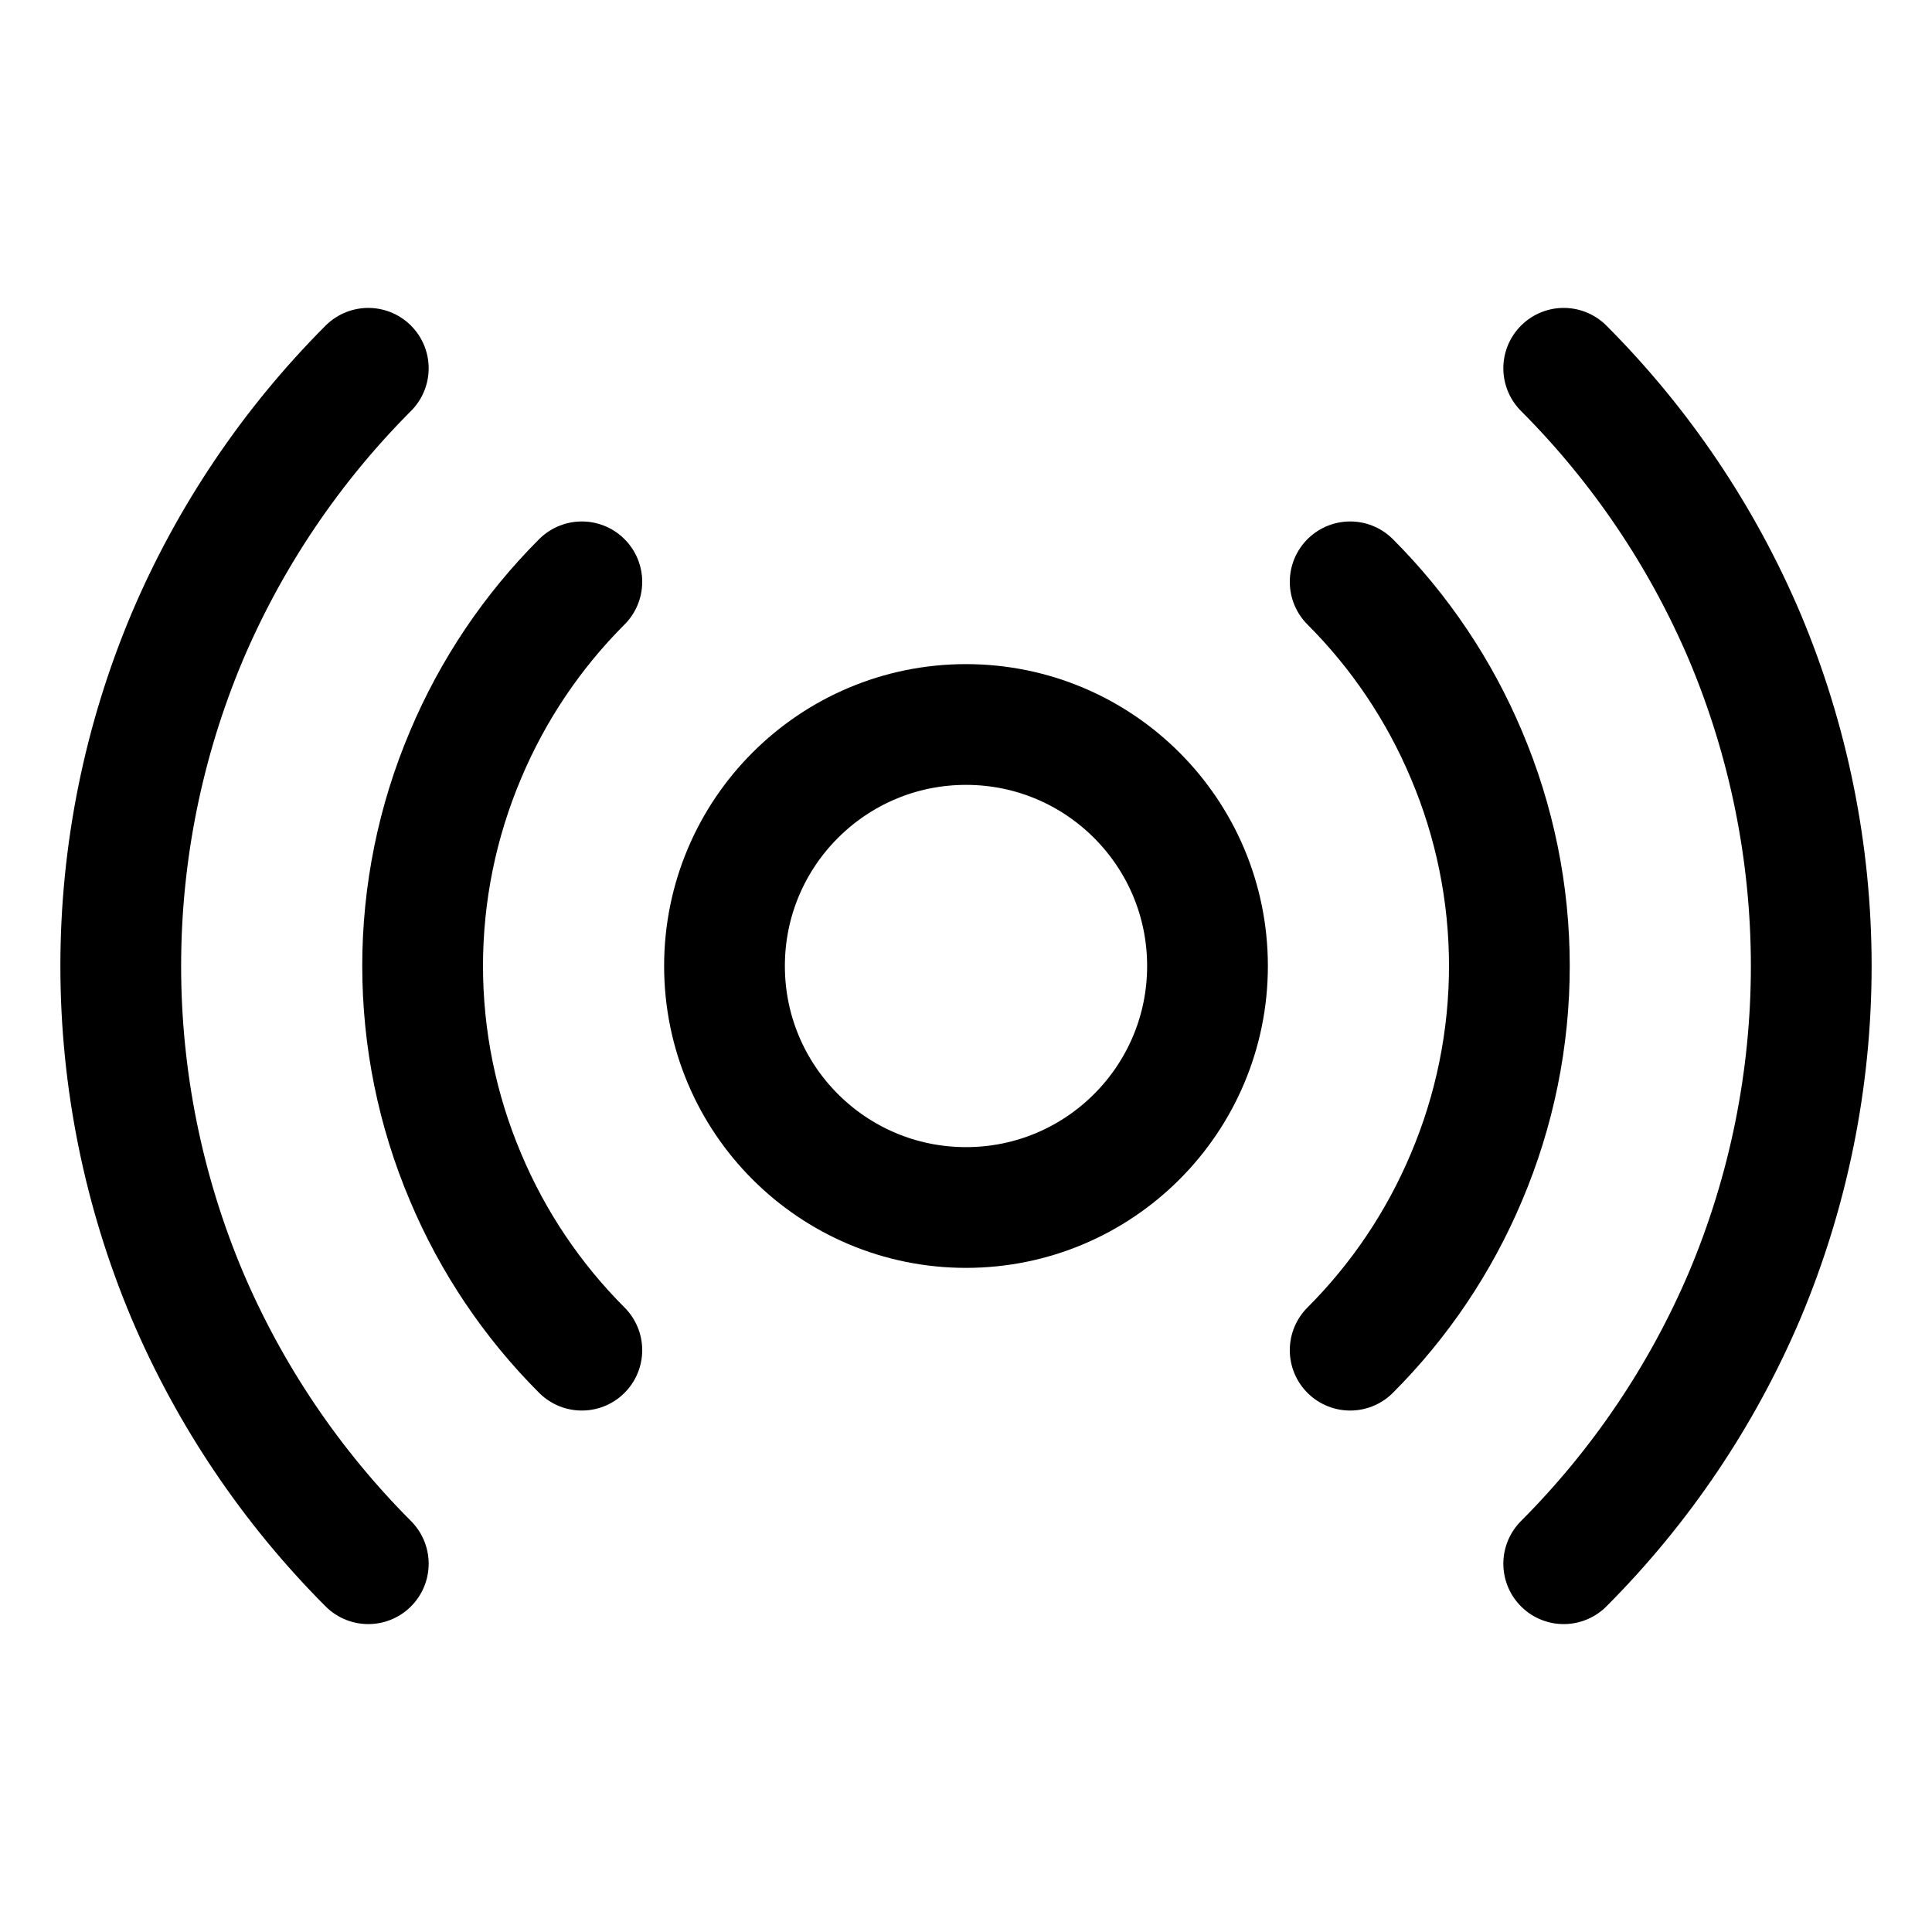 <svg xmlns="http://www.w3.org/2000/svg" fill="none" stroke="currentColor" aria-hidden="true" viewBox="0 0 32 32"><g id="Icon-Broadcast"><g clip-path="url(#clip0_4_775)"><g id="size=md (32px)"><path id="Vector" stroke-linecap="round" stroke-linejoin="round" stroke-width="2" d="M16 20C18.209 20 20 18.209 20 16C20 13.791 18.209 12 16 12C13.791 12 12 13.791 12 16C12 18.209 13.791 20 16 20Z"/><path id="Vector_2" stroke-linecap="round" stroke-linejoin="round" stroke-width="2" d="M9.637 22.363C8.816 21.542 8.162 20.57 7.712 19.5C7.242 18.393 7 17.203 7 16C7 14.797 7.242 13.607 7.712 12.5C8.162 11.43 8.816 10.458 9.637 9.637"/><path id="Vector_3" stroke-linecap="round" stroke-linejoin="round" stroke-width="2" d="M22.363 9.637C23.184 10.458 23.837 11.43 24.288 12.5C24.758 13.607 25 14.797 25 16C25 17.203 24.758 18.393 24.288 19.5C23.837 20.57 23.184 21.542 22.363 22.363"/><path id="Vector_4" stroke-linecap="round" stroke-linejoin="round" stroke-width="2" d="M6.1 25.9C4.825 24.622 3.806 23.112 3.1 21.45C2.374 19.725 2 17.872 2 16C2 14.128 2.374 12.275 3.1 10.55C3.806 8.888 4.825 7.378 6.1 6.1"/><path id="Vector_5" stroke-linecap="round" stroke-linejoin="round" stroke-width="2" d="M25.9 6.1C27.175 7.378 28.194 8.888 28.9 10.55C29.626 12.275 30 14.128 30 16C30 17.872 29.626 19.725 28.9 21.45C28.194 23.112 27.175 24.622 25.9 25.9"/></g></g></g><defs><clipPath id="clip0_4_775"><rect width="32" height="32" fill="white" rx="5"/></clipPath></defs></svg>
